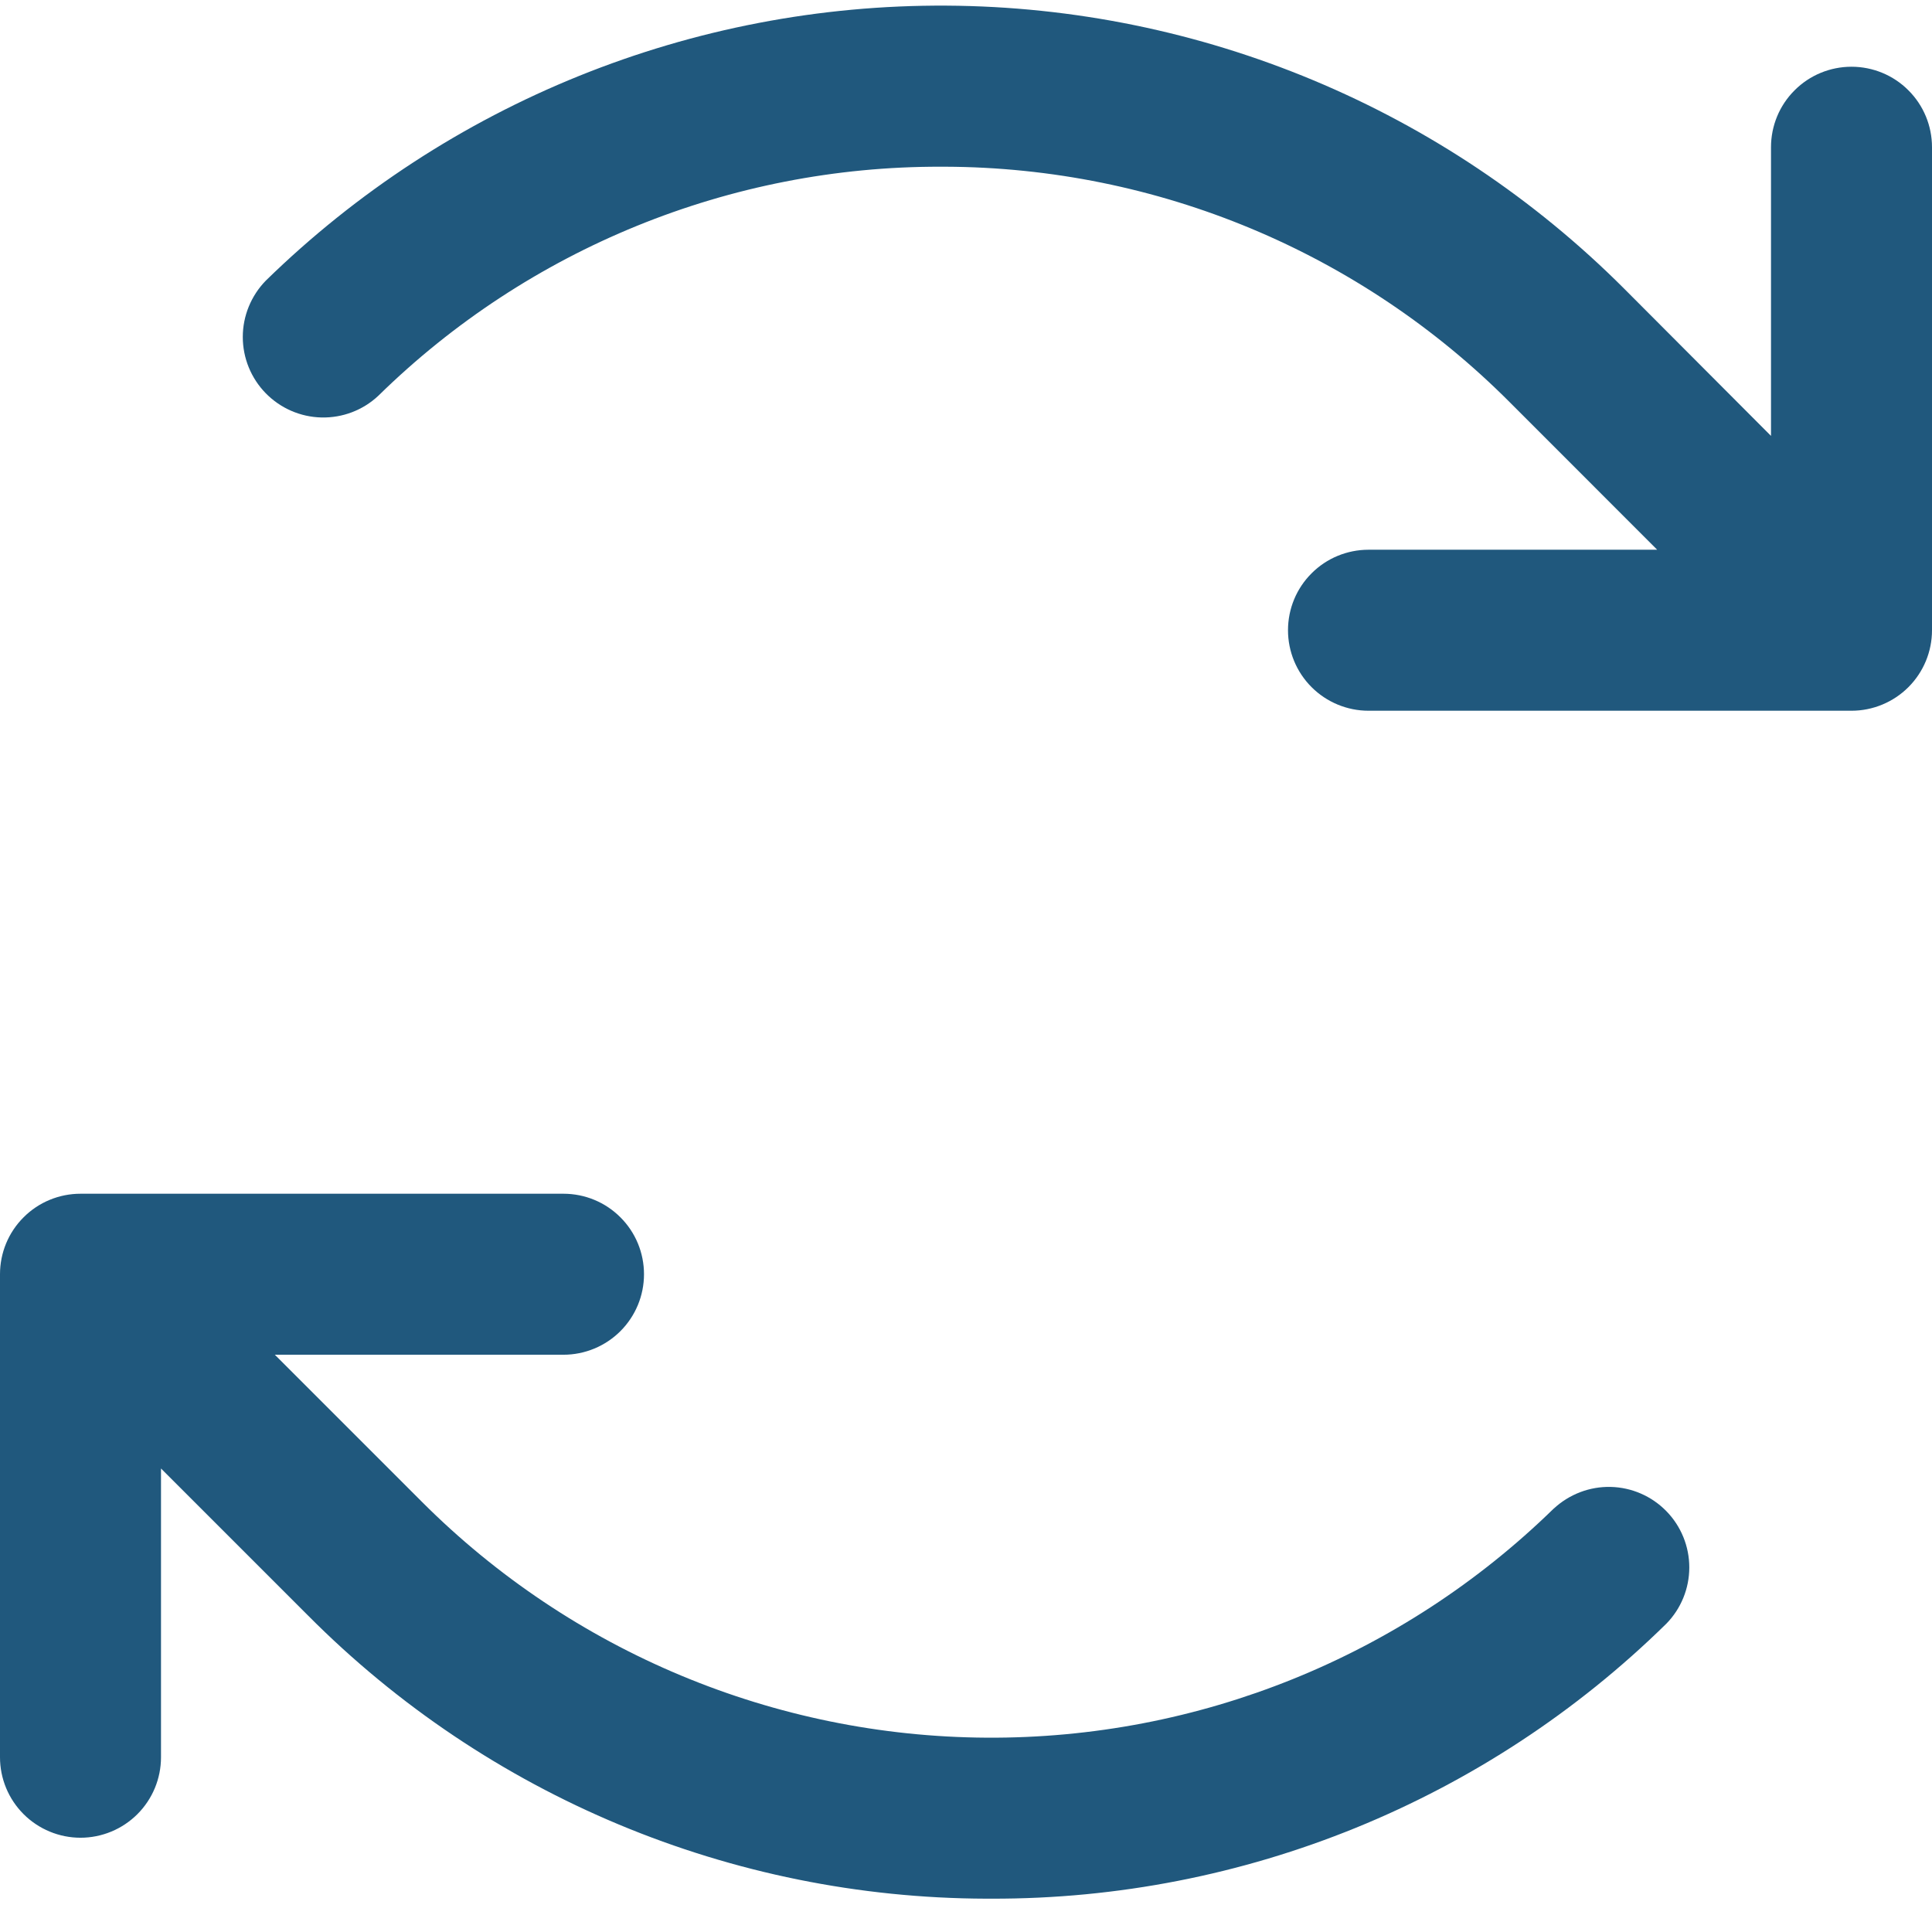 <svg width="24" height="24" viewBox="0 0 24 24" fill="none" xmlns="http://www.w3.org/2000/svg">
<path d="M24 1.829V7.829C24 8.094 23.895 8.348 23.707 8.536C23.52 8.723 23.265 8.829 23 8.829H17C16.735 8.829 16.48 8.723 16.293 8.536C16.105 8.348 16 8.094 16 7.829C16 7.563 16.105 7.309 16.293 7.122C16.48 6.934 16.735 6.829 17 6.829H20.586L18.758 5C16.899 3.133 14.376 2.08 11.741 2.071H11.685C9.073 2.065 6.563 3.088 4.699 4.917C4.508 5.096 4.255 5.192 3.993 5.186C3.732 5.18 3.484 5.072 3.301 4.885C3.119 4.699 3.016 4.448 3.016 4.186C3.016 3.925 3.119 3.674 3.301 3.487C5.561 1.279 8.6 0.051 11.759 0.07C14.918 0.088 17.943 1.352 20.176 3.586L22 5.415V1.829C22 1.563 22.105 1.309 22.293 1.122C22.48 0.934 22.735 0.829 23 0.829C23.265 0.829 23.52 0.934 23.707 1.122C23.895 1.309 24 1.563 24 1.829ZM19.301 18.74C17.419 20.579 14.887 21.602 12.255 21.586C9.623 21.571 7.103 20.518 5.242 18.657L3.414 16.829H7C7.265 16.829 7.52 16.723 7.707 16.536C7.895 16.348 8 16.094 8 15.829C8 15.563 7.895 15.309 7.707 15.122C7.52 14.934 7.265 14.829 7 14.829H1C0.735 14.829 0.48 14.934 0.293 15.122C0.105 15.309 0 15.563 0 15.829V21.829C0 22.094 0.105 22.348 0.293 22.536C0.48 22.723 0.735 22.829 1 22.829C1.265 22.829 1.52 22.723 1.707 22.536C1.895 22.348 2 22.094 2 21.829V18.242L3.829 20.071C6.059 22.313 9.088 23.577 12.25 23.586H12.316C15.451 23.594 18.463 22.367 20.7 20.17C20.883 19.983 20.985 19.732 20.985 19.471C20.985 19.21 20.883 18.959 20.7 18.772C20.517 18.585 20.269 18.477 20.008 18.471C19.747 18.465 19.494 18.562 19.302 18.74H19.301Z" fill="#20587D"/>
</svg>
